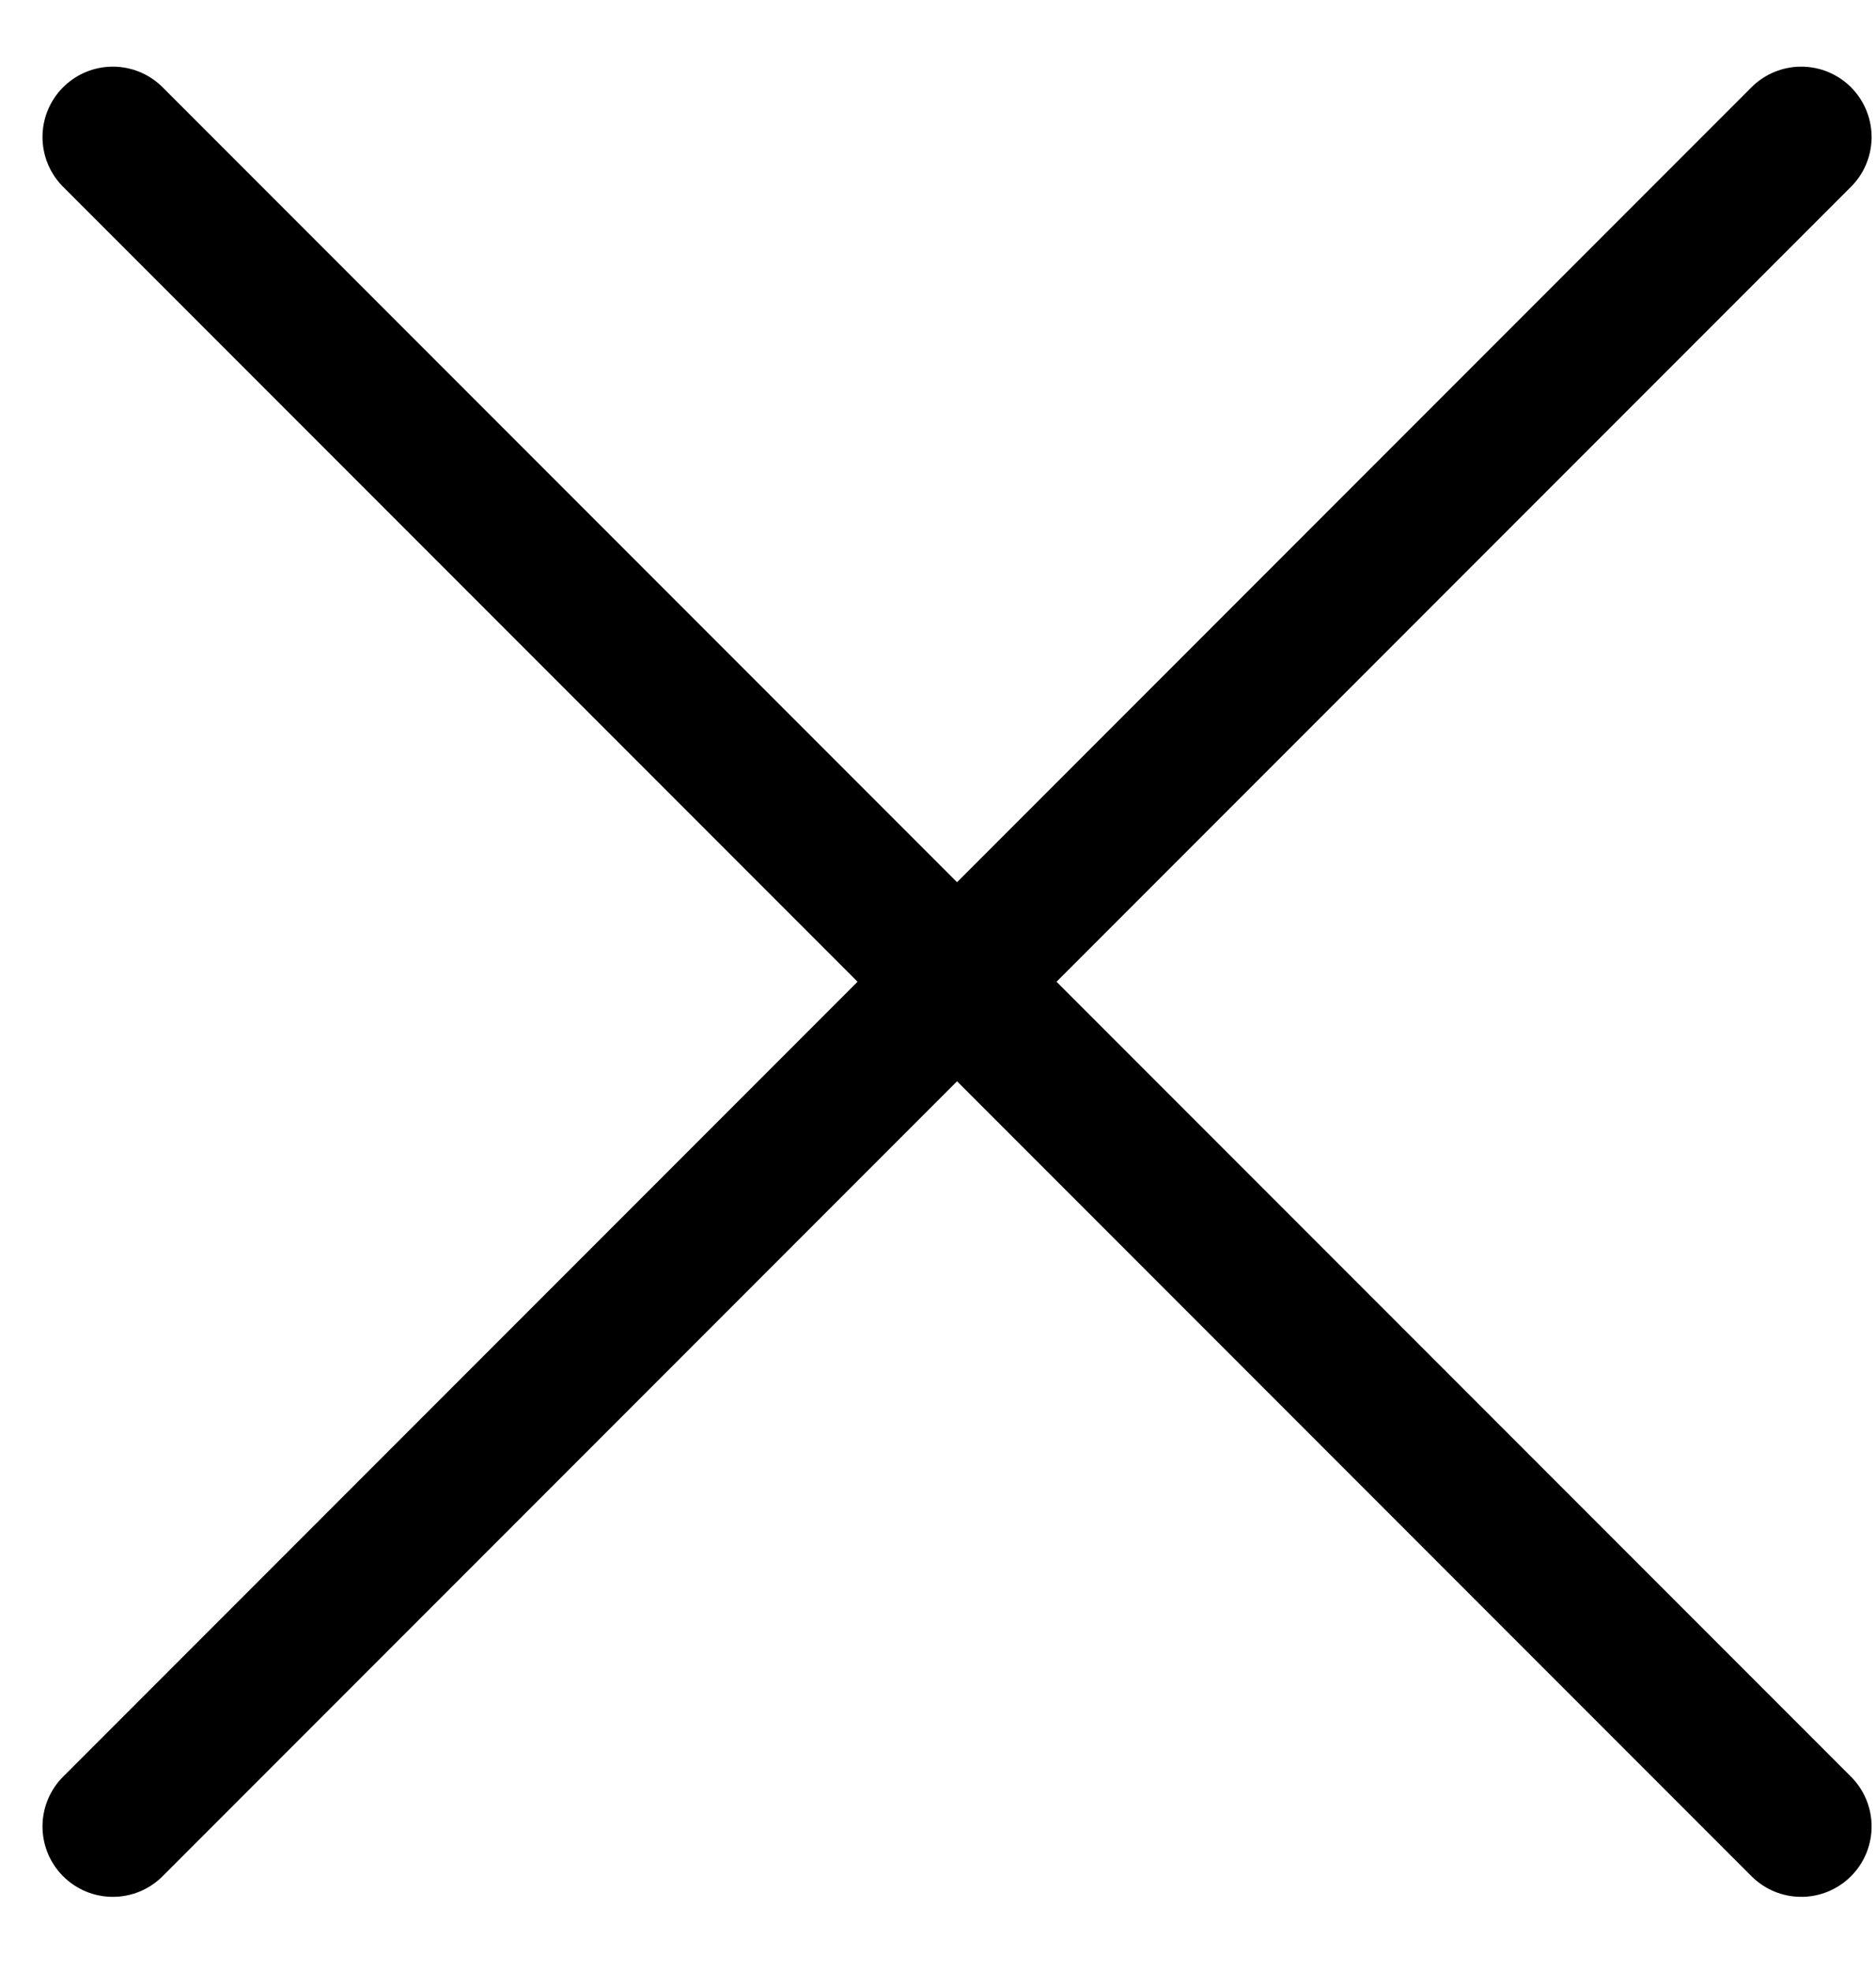 <svg width="20" height="21" viewBox="0 0 20 21" fill="none" xmlns="http://www.w3.org/2000/svg">
<path d="M19.203 1.46L1.203 19.46M1.203 1.46L19.203 19.46" stroke="black" stroke-width="1.5" stroke-linecap="round"/>
</svg>
